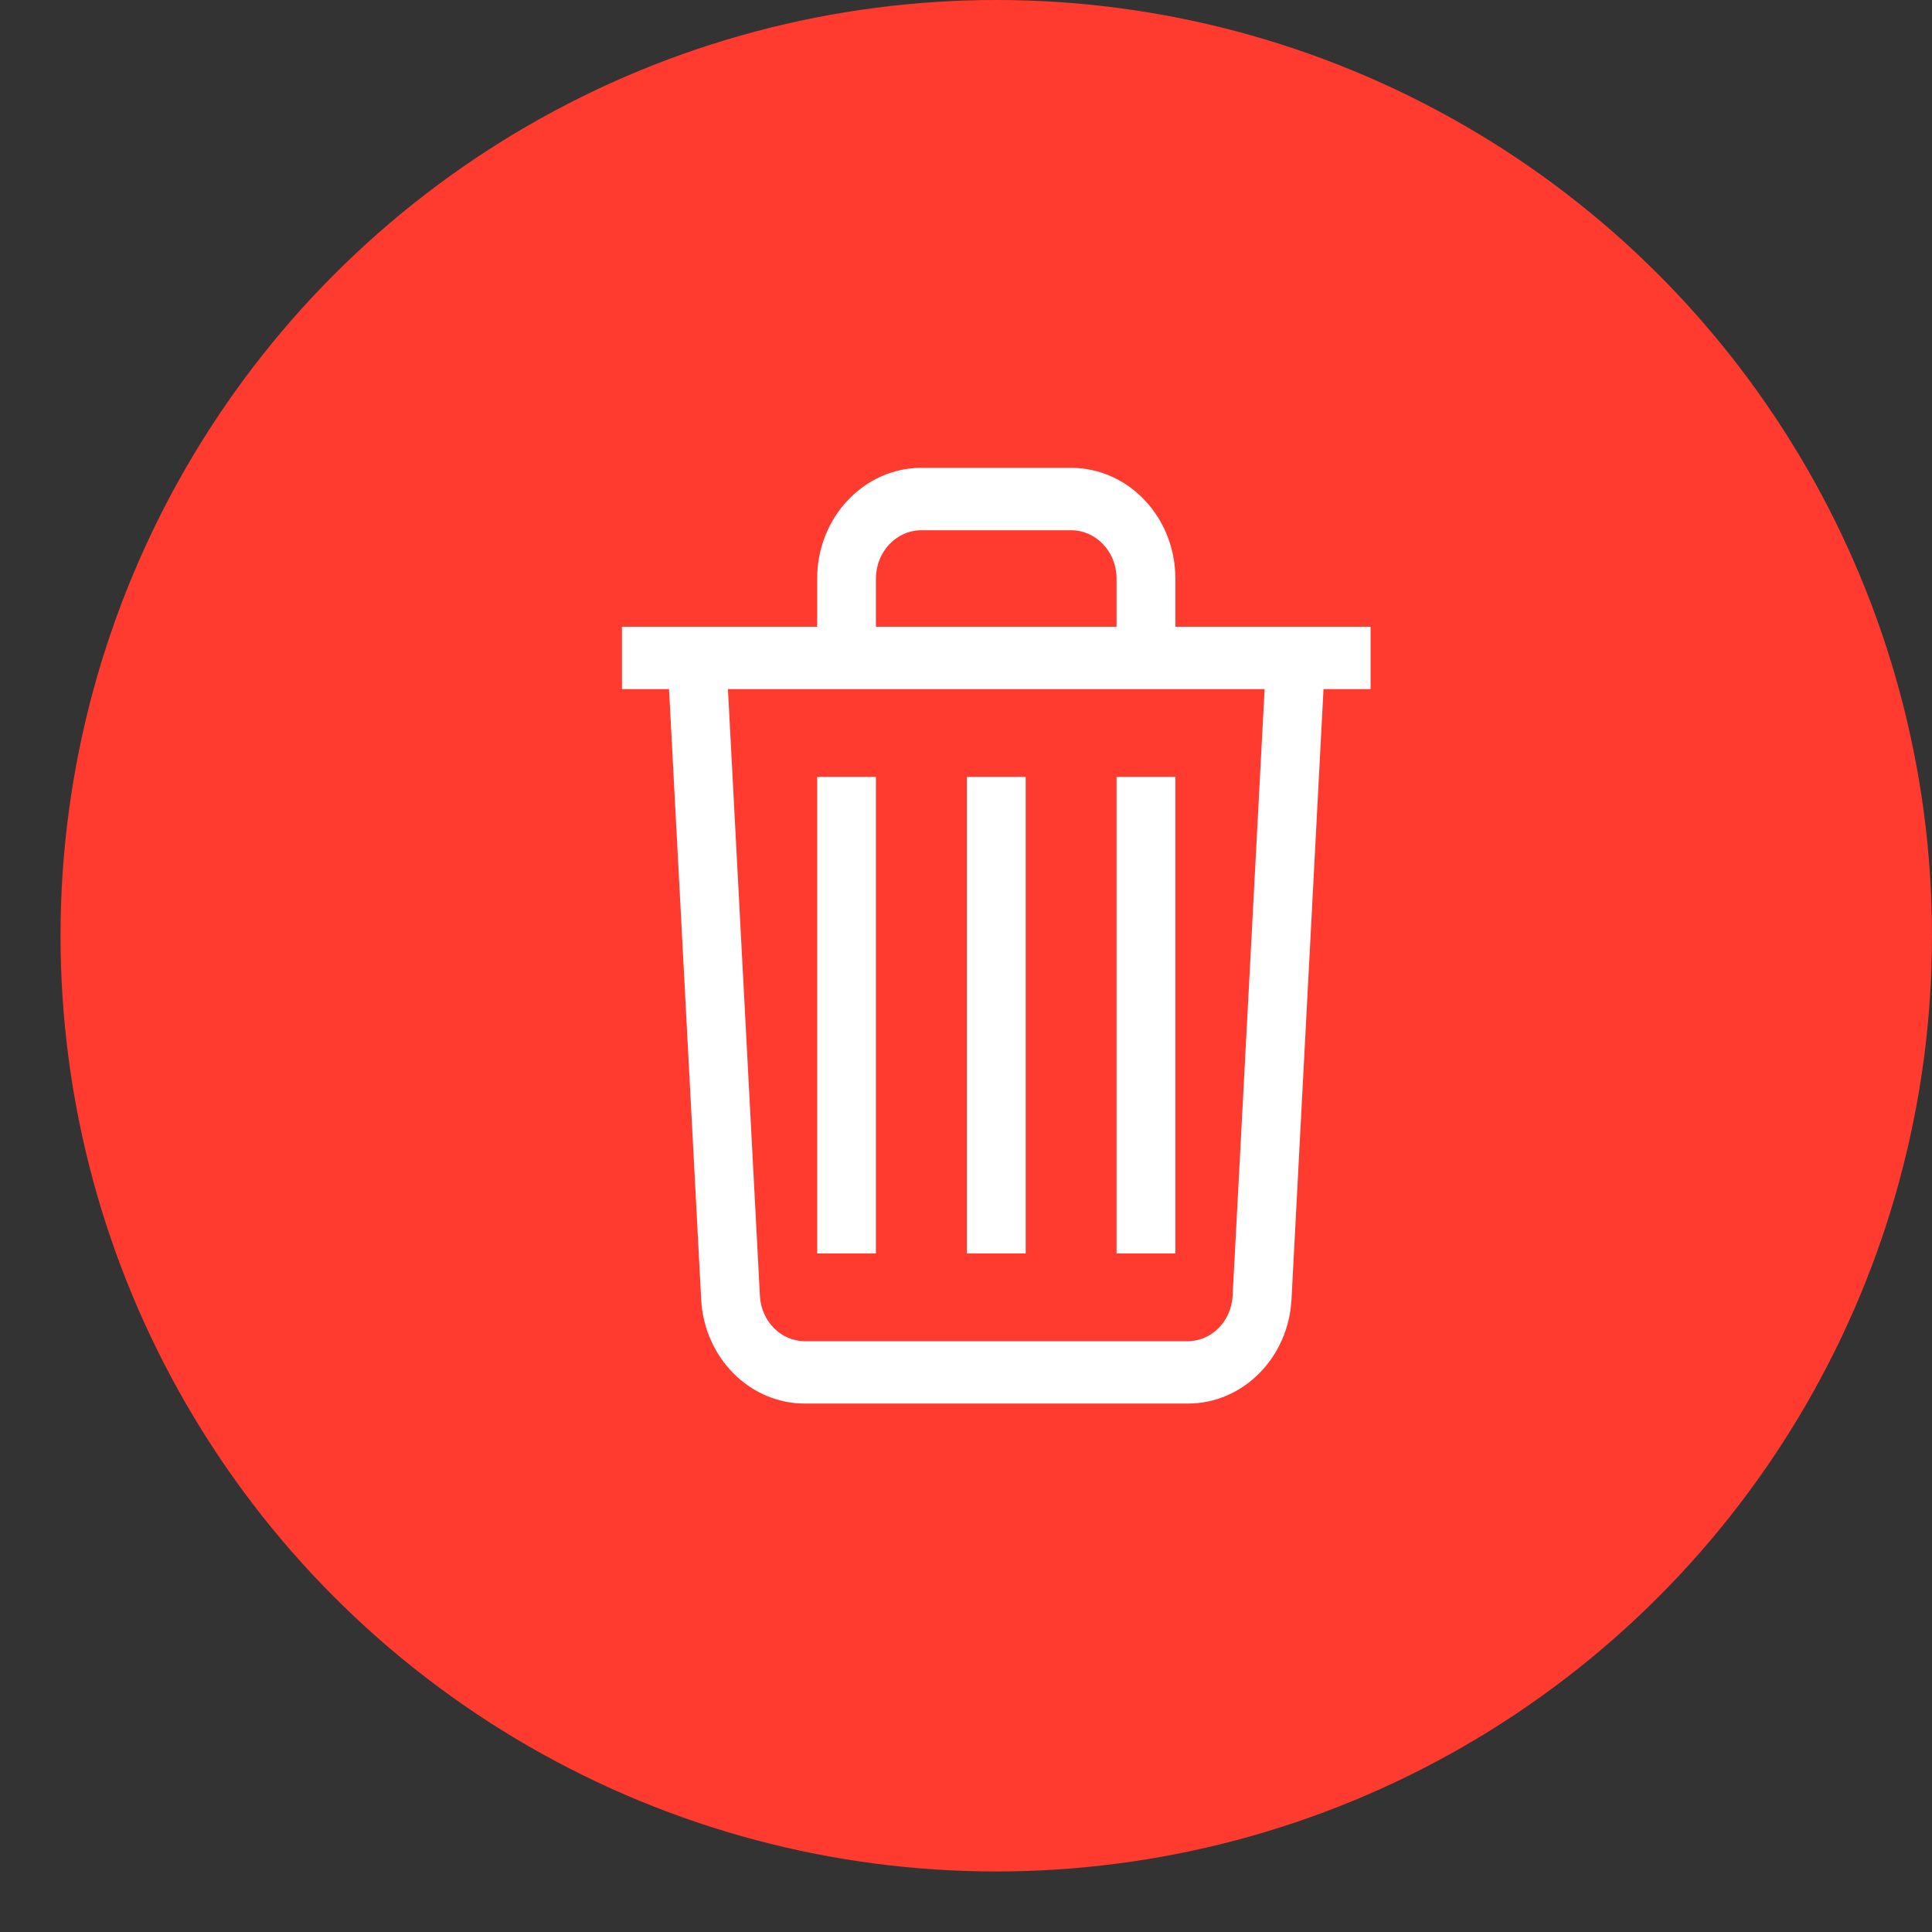 <svg width="27" height="27" viewBox="0 0 27 27" fill="none" xmlns="http://www.w3.org/2000/svg">
<rect x="0" y="0" width="27" height="27" fill="#333333" stroke="none"/>
<g id="Frame 187">
<circle id="Ellipse 23" cx="13.923" cy="13.077" r="13.077" fill="#FF3B30"/>
<path id="Vector" d="M16.598 19.615H11.249C10.474 19.615 9.841 18.971 9.799 18.16L9.799 18.156L9.304 8.759H18.542L18.049 18.158C18.007 18.972 17.374 19.615 16.6 19.615L16.598 19.615ZM10.173 9.63L10.62 18.109C10.637 18.463 10.912 18.743 11.248 18.744H16.597C16.933 18.743 17.207 18.464 17.226 18.112L17.226 18.111L17.673 9.63L10.173 9.63ZM19.154 9.63H8.692V8.759H19.154V9.63ZM12.877 6.538H14.969C15.773 6.539 16.425 7.231 16.426 8.084V9.63H11.42V8.084C11.421 7.231 12.073 6.539 12.877 6.538ZM15.604 8.759V8.084C15.604 7.712 15.32 7.411 14.969 7.41H12.877C12.526 7.411 12.242 7.712 12.241 8.084V8.759L15.604 8.759ZM14.334 17.517H13.512V10.857H14.334V17.517ZM16.426 17.517H15.604V10.857H16.426V17.517ZM12.241 17.517H11.42V10.857H12.241V17.517Z" fill="white"/>
</g>
</svg>
